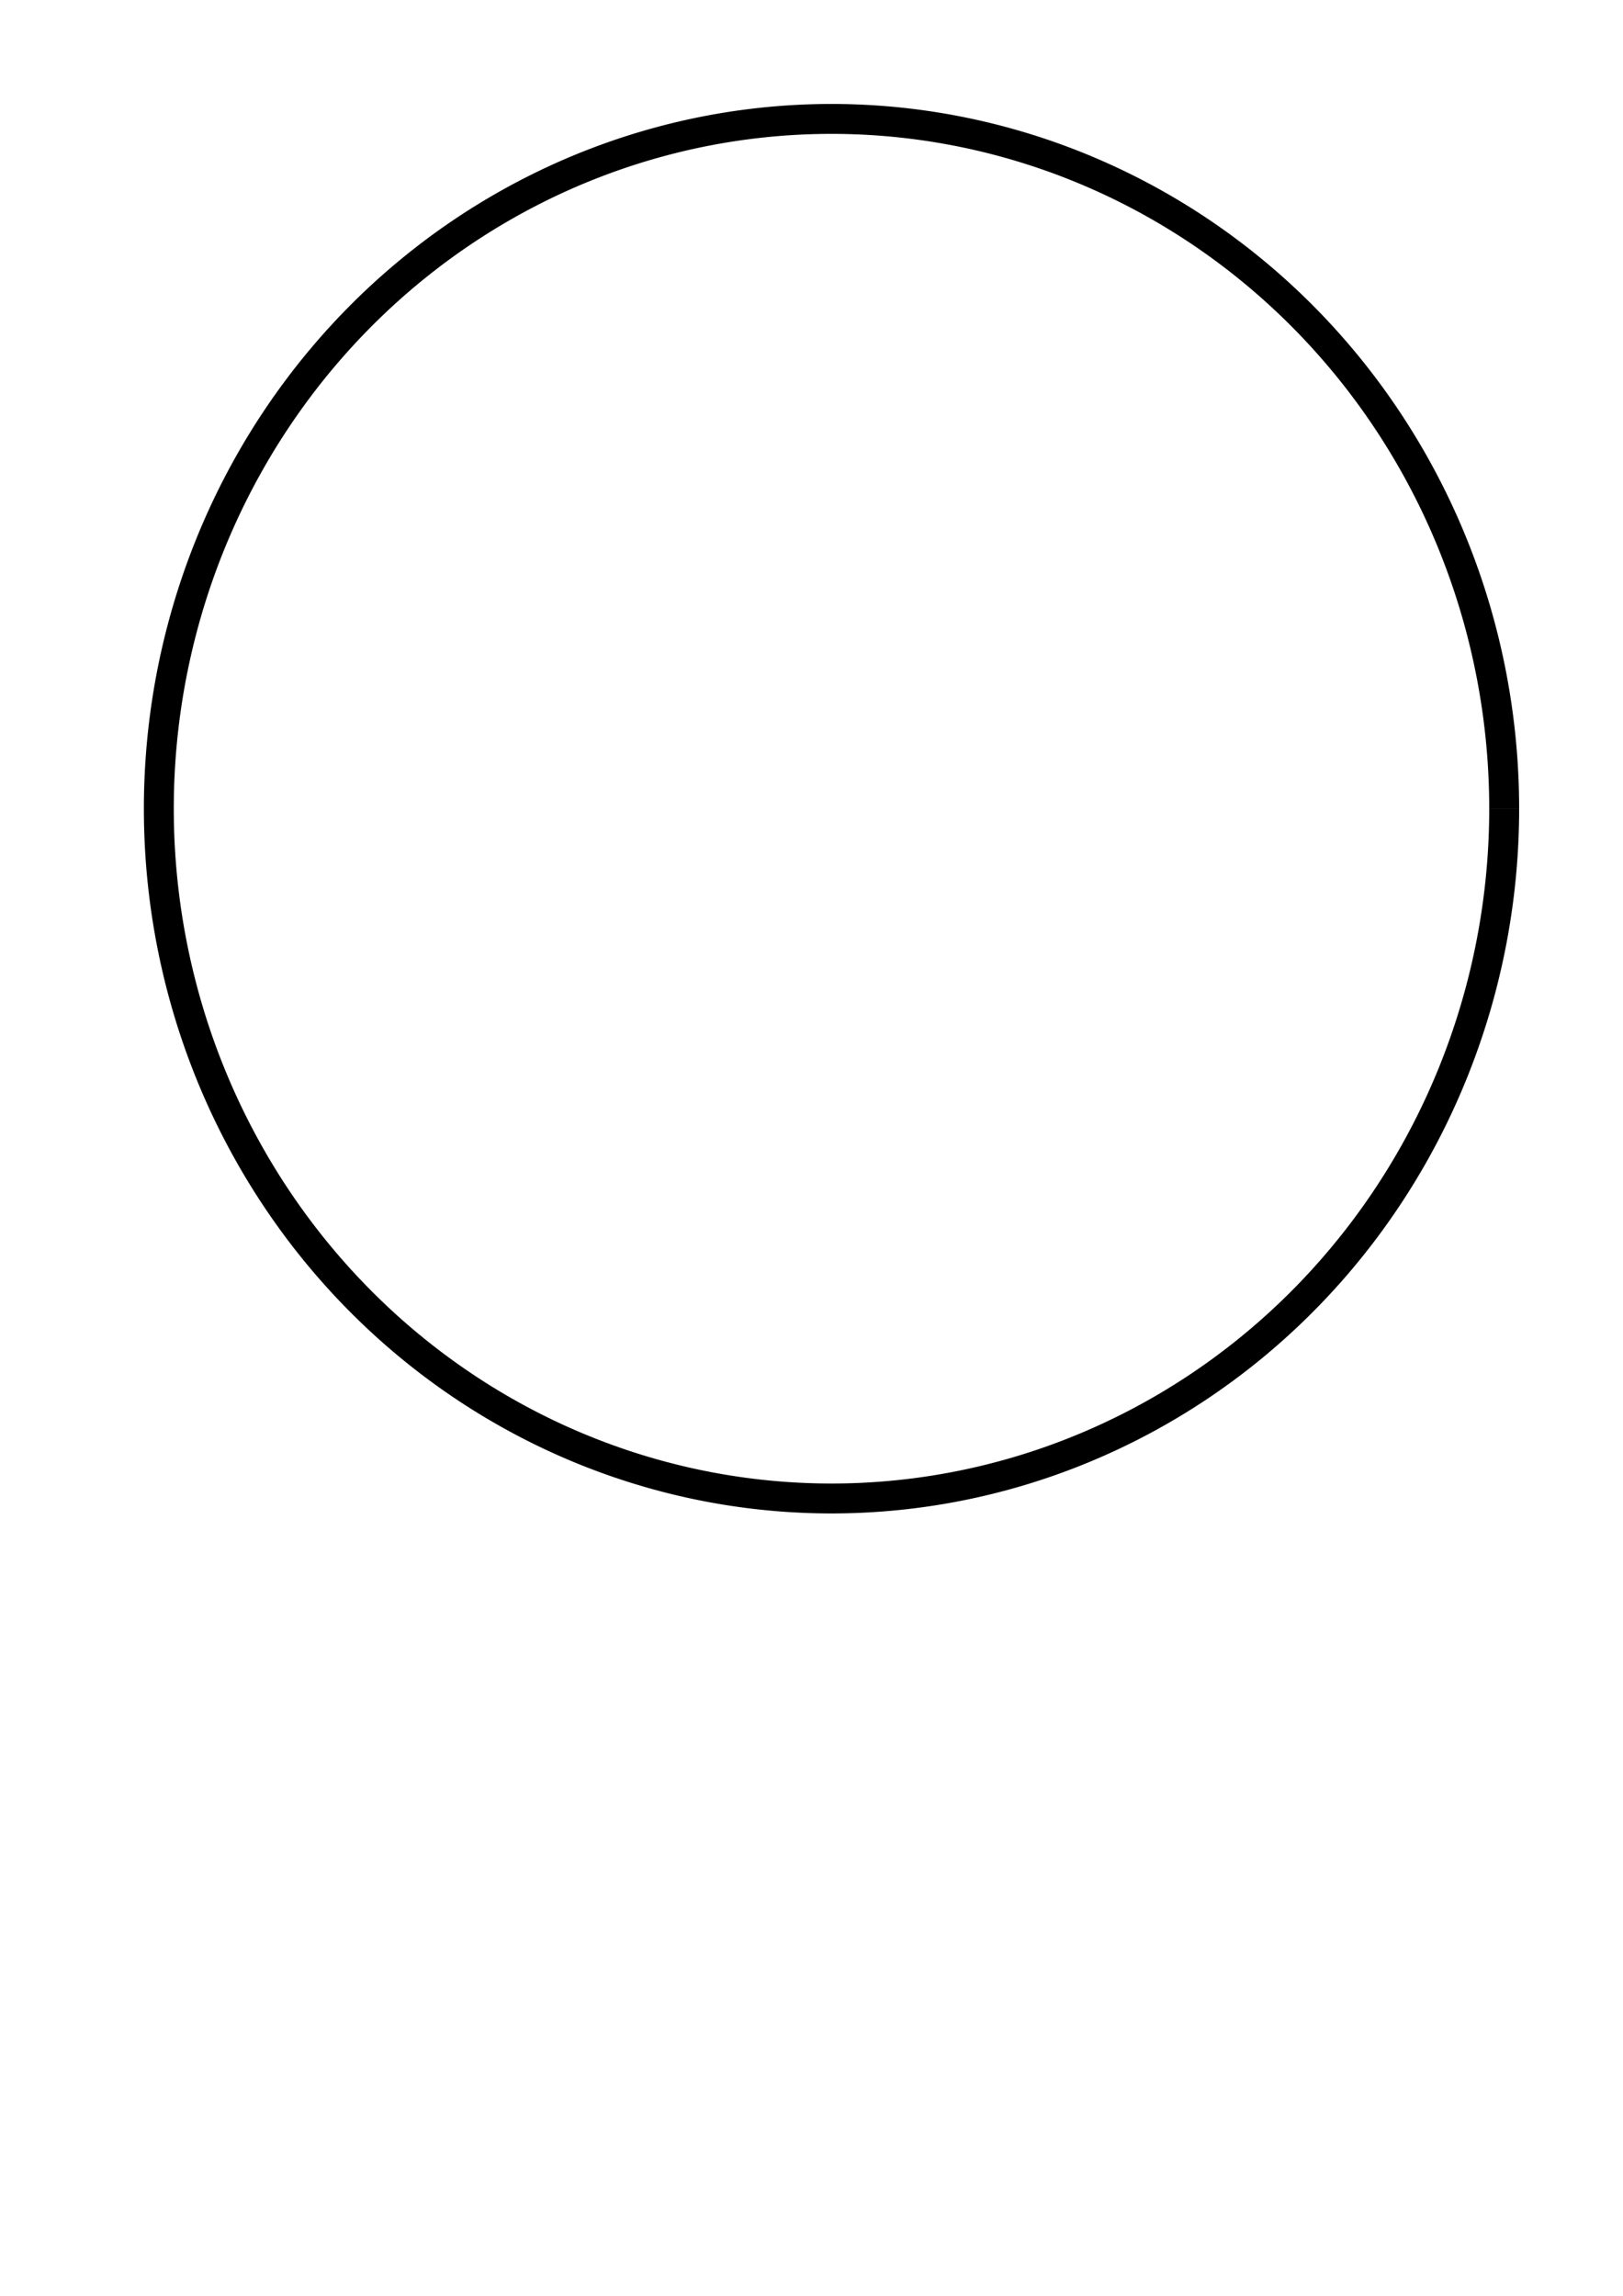 <?xml version="1.0" encoding="UTF-8" standalone="no"?>
<!-- Created with Inkscape (http://www.inkscape.org/) -->

<svg
   width="210mm"
   height="297mm"
   viewBox="0 0 210 297"
   version="1.1"
   id="svg1"
   inkscape:version="1.4 (86a8ad7, 2024-10-11)"
   sodipodi:docname="cercle.svg"
   xmlns:inkscape="http://www.inkscape.org/namespaces/inkscape"
   xmlns:sodipodi="http://sodipodi.sourceforge.net/DTD/sodipodi-0.dtd"
   xmlns="http://www.w3.org/2000/svg"
   xmlns:svg="http://www.w3.org/2000/svg">
  <sodipodi:namedview
     id="namedview1"
     pagecolor="#ffffff"
     bordercolor="#000000"
     borderopacity="0.25"
     inkscape:showpageshadow="2"
     inkscape:pageopacity="0.0"
     inkscape:pagecheckerboard="0"
     inkscape:deskcolor="#d1d1d1"
     inkscape:document-units="mm"
     inkscape:zoom="0.51213161"
     inkscape:cx="260.67518"
     inkscape:cy="206.00173"
     inkscape:window-width="1920"
     inkscape:window-height="1094"
     inkscape:window-x="-11"
     inkscape:window-y="-11"
     inkscape:window-maximized="1"
     inkscape:current-layer="layer1" />
  <defs
     id="defs1" />
  <g
     inkscape:label="Calque 1"
     inkscape:groupmode="layer"
     id="layer1">
    <path
       style="fill:none;stroke:#000000;stroke-width:3.87;stroke-opacity:1"
       id="path1"
       sodipodi:type="arc"
       sodipodi:cx="107.58852"
       sodipodi:cy="104.61788"
       sodipodi:rx="87.037941"
       sodipodi:ry="89.233627"
       sodipodi:start="0"
       sodipodi:end="6.2831608"
       sodipodi:open="true"
       sodipodi:arc-type="arc"
       d="M 194.626,104.618 A 87.038,89.234 0 0 1 107.589,193.852 87.038,89.234 0 0 1 20.551,104.619 87.038,89.234 0 0 1 107.587,15.384 87.038,89.234 0 0 1 194.626,104.616" />
  </g>
</svg>
